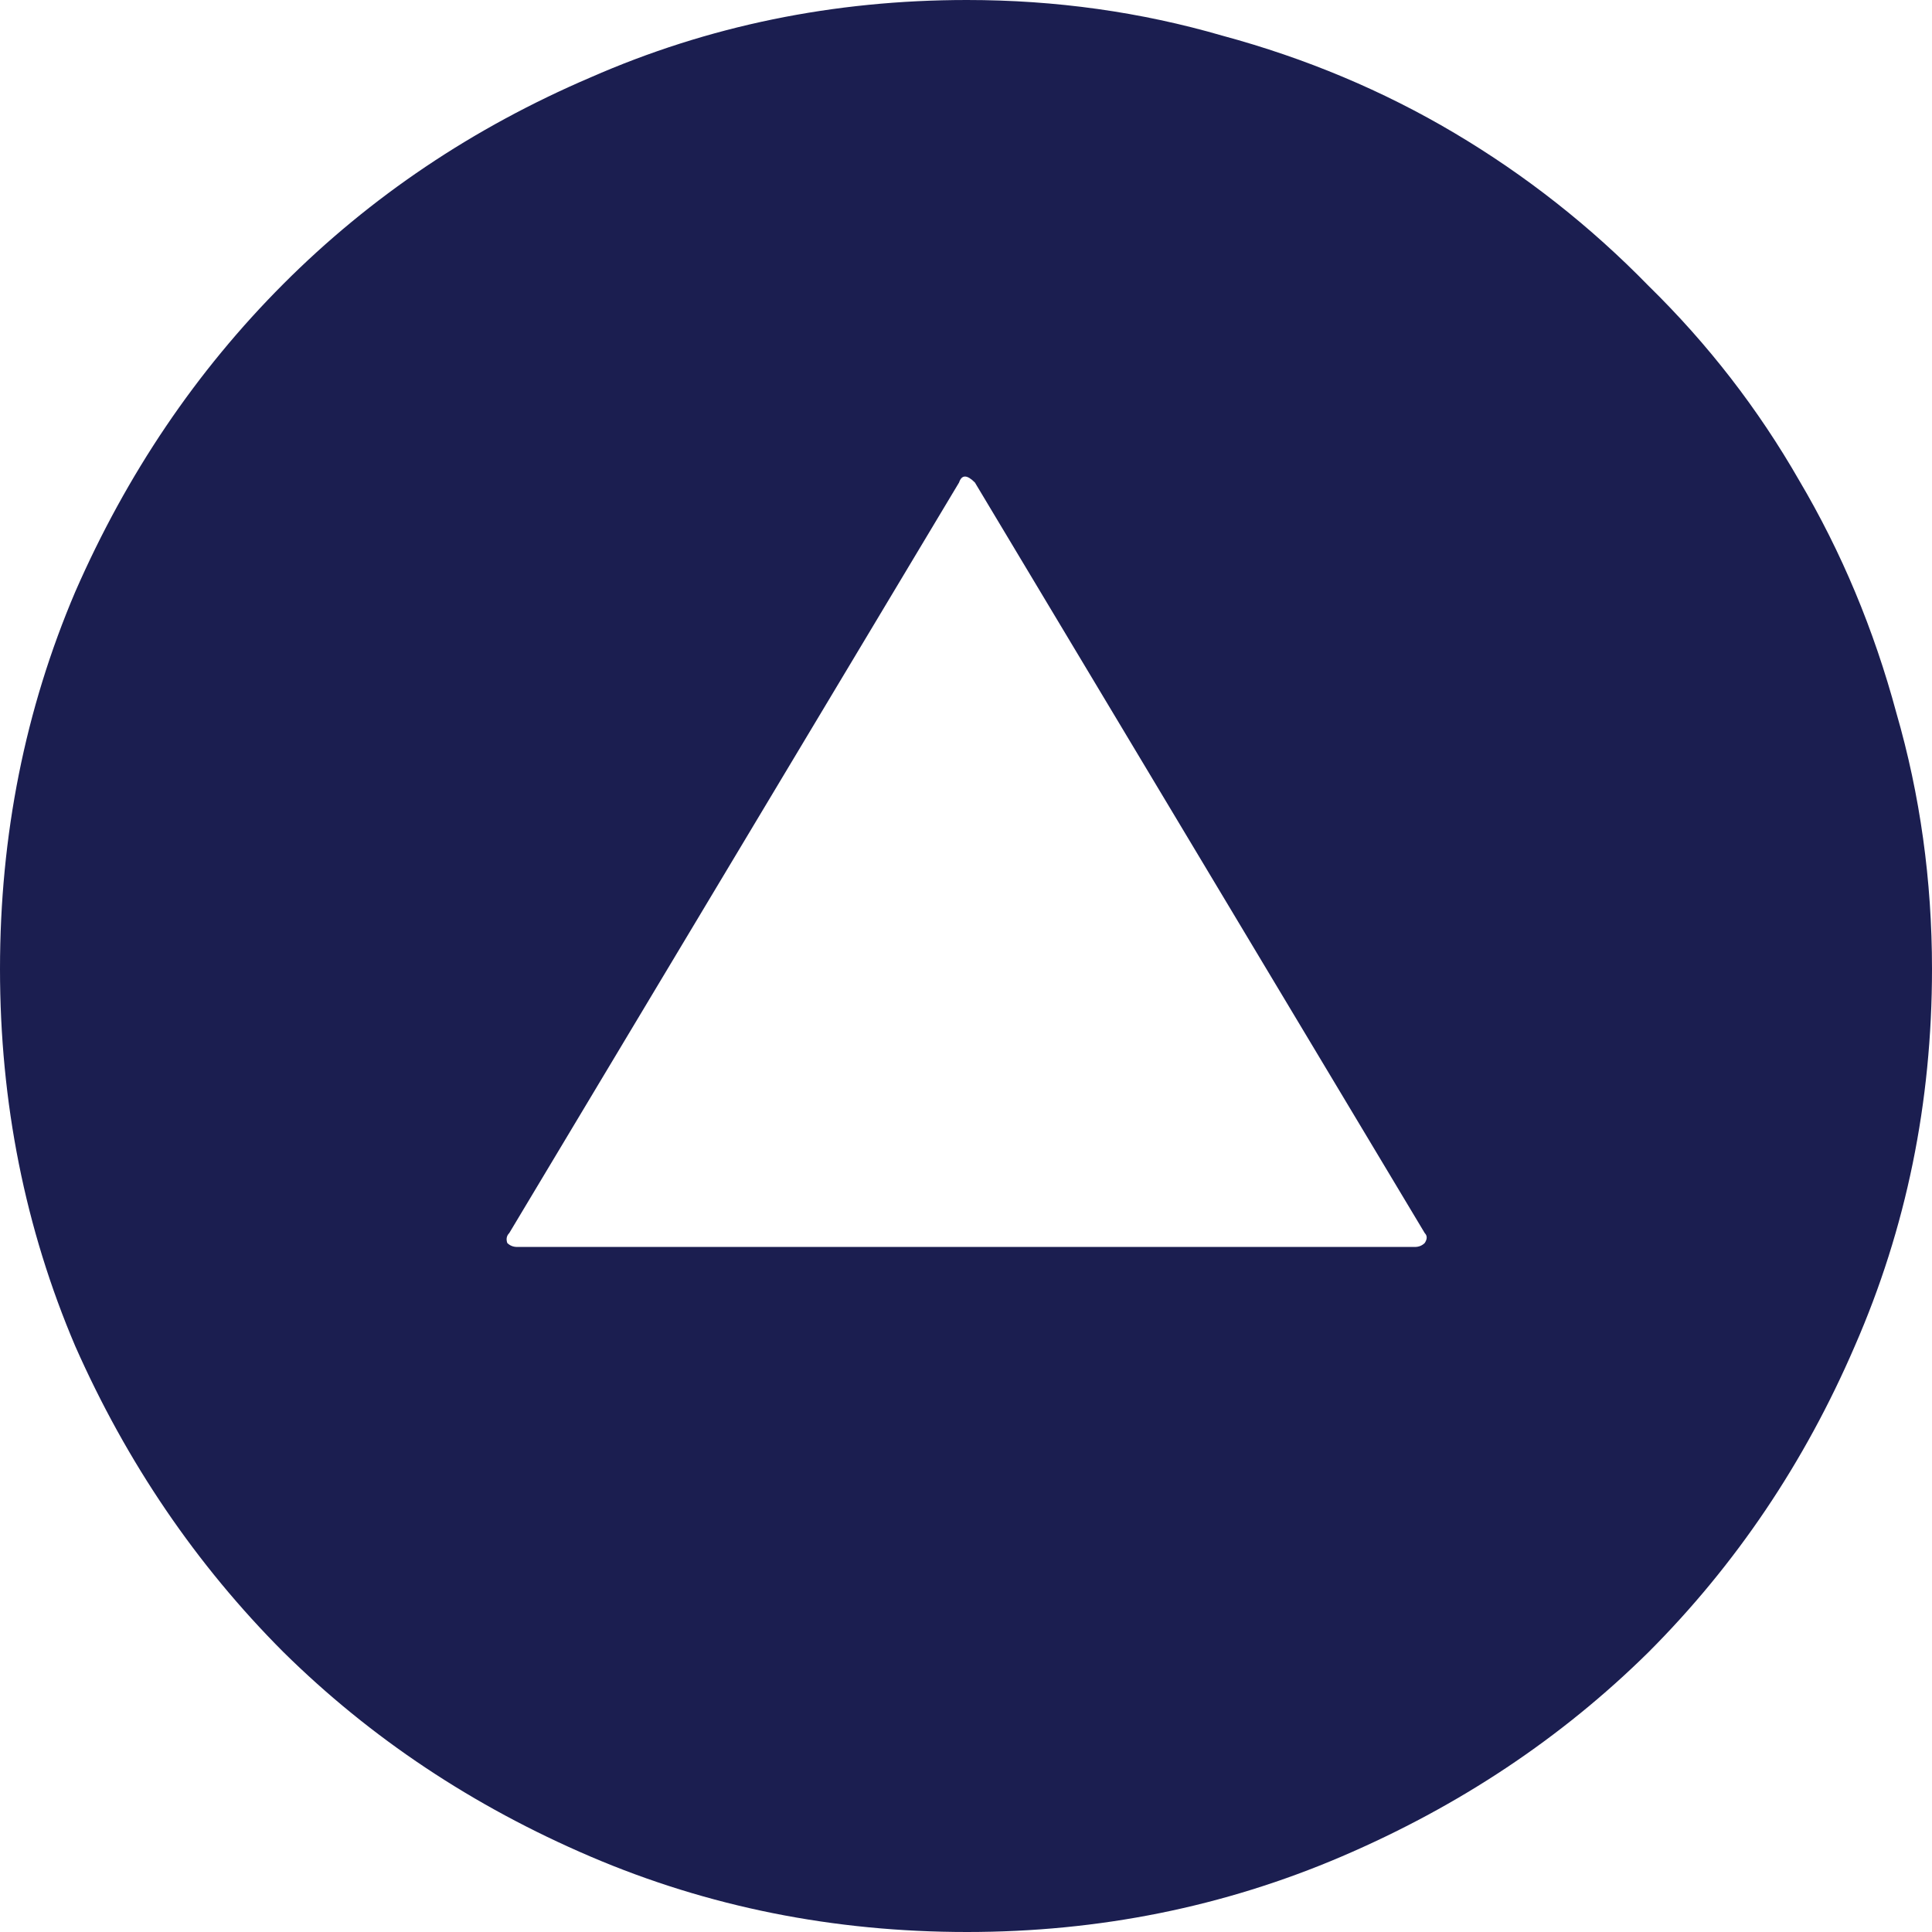 <svg width="64" height="64" viewBox="0 0 64 64" fill="none" xmlns="http://www.w3.org/2000/svg">
<path d="M17.132 41.307H46.868C46.999 41.307 47.108 41.263 47.196 41.176C47.283 41.044 47.283 40.935 47.196 40.847L32.295 15.984C32.033 15.72 31.858 15.72 31.77 15.984L16.87 40.847C16.782 40.935 16.76 41.044 16.804 41.176C16.892 41.263 17.001 41.307 17.132 41.307ZM32.033 0C34.965 0 37.787 0.395 40.501 1.184C43.257 1.929 45.817 3.004 48.181 4.407C50.544 5.81 52.688 7.498 54.613 9.472C56.583 11.401 58.245 13.55 59.602 15.918C61.002 18.286 62.075 20.851 62.819 23.614C63.606 26.332 64 29.161 64 32.099C64 36.528 63.147 40.693 61.44 44.596C59.777 48.455 57.502 51.831 54.613 54.726C51.725 57.576 48.334 59.834 44.439 61.501C40.544 63.167 36.409 64 32.033 64C27.613 64 23.456 63.167 19.561 61.501C15.666 59.834 12.275 57.576 9.387 54.726C6.498 51.831 4.201 48.455 2.494 44.596C0.831 40.693 0 36.528 0 32.099C0 27.67 0.831 23.504 2.494 19.601C4.201 15.698 6.498 12.3 9.387 9.406C12.275 6.512 15.666 4.232 19.561 2.565C23.456 0.855 27.613 0 32.033 0Z" fill="#1B1E50"/>
</svg>
